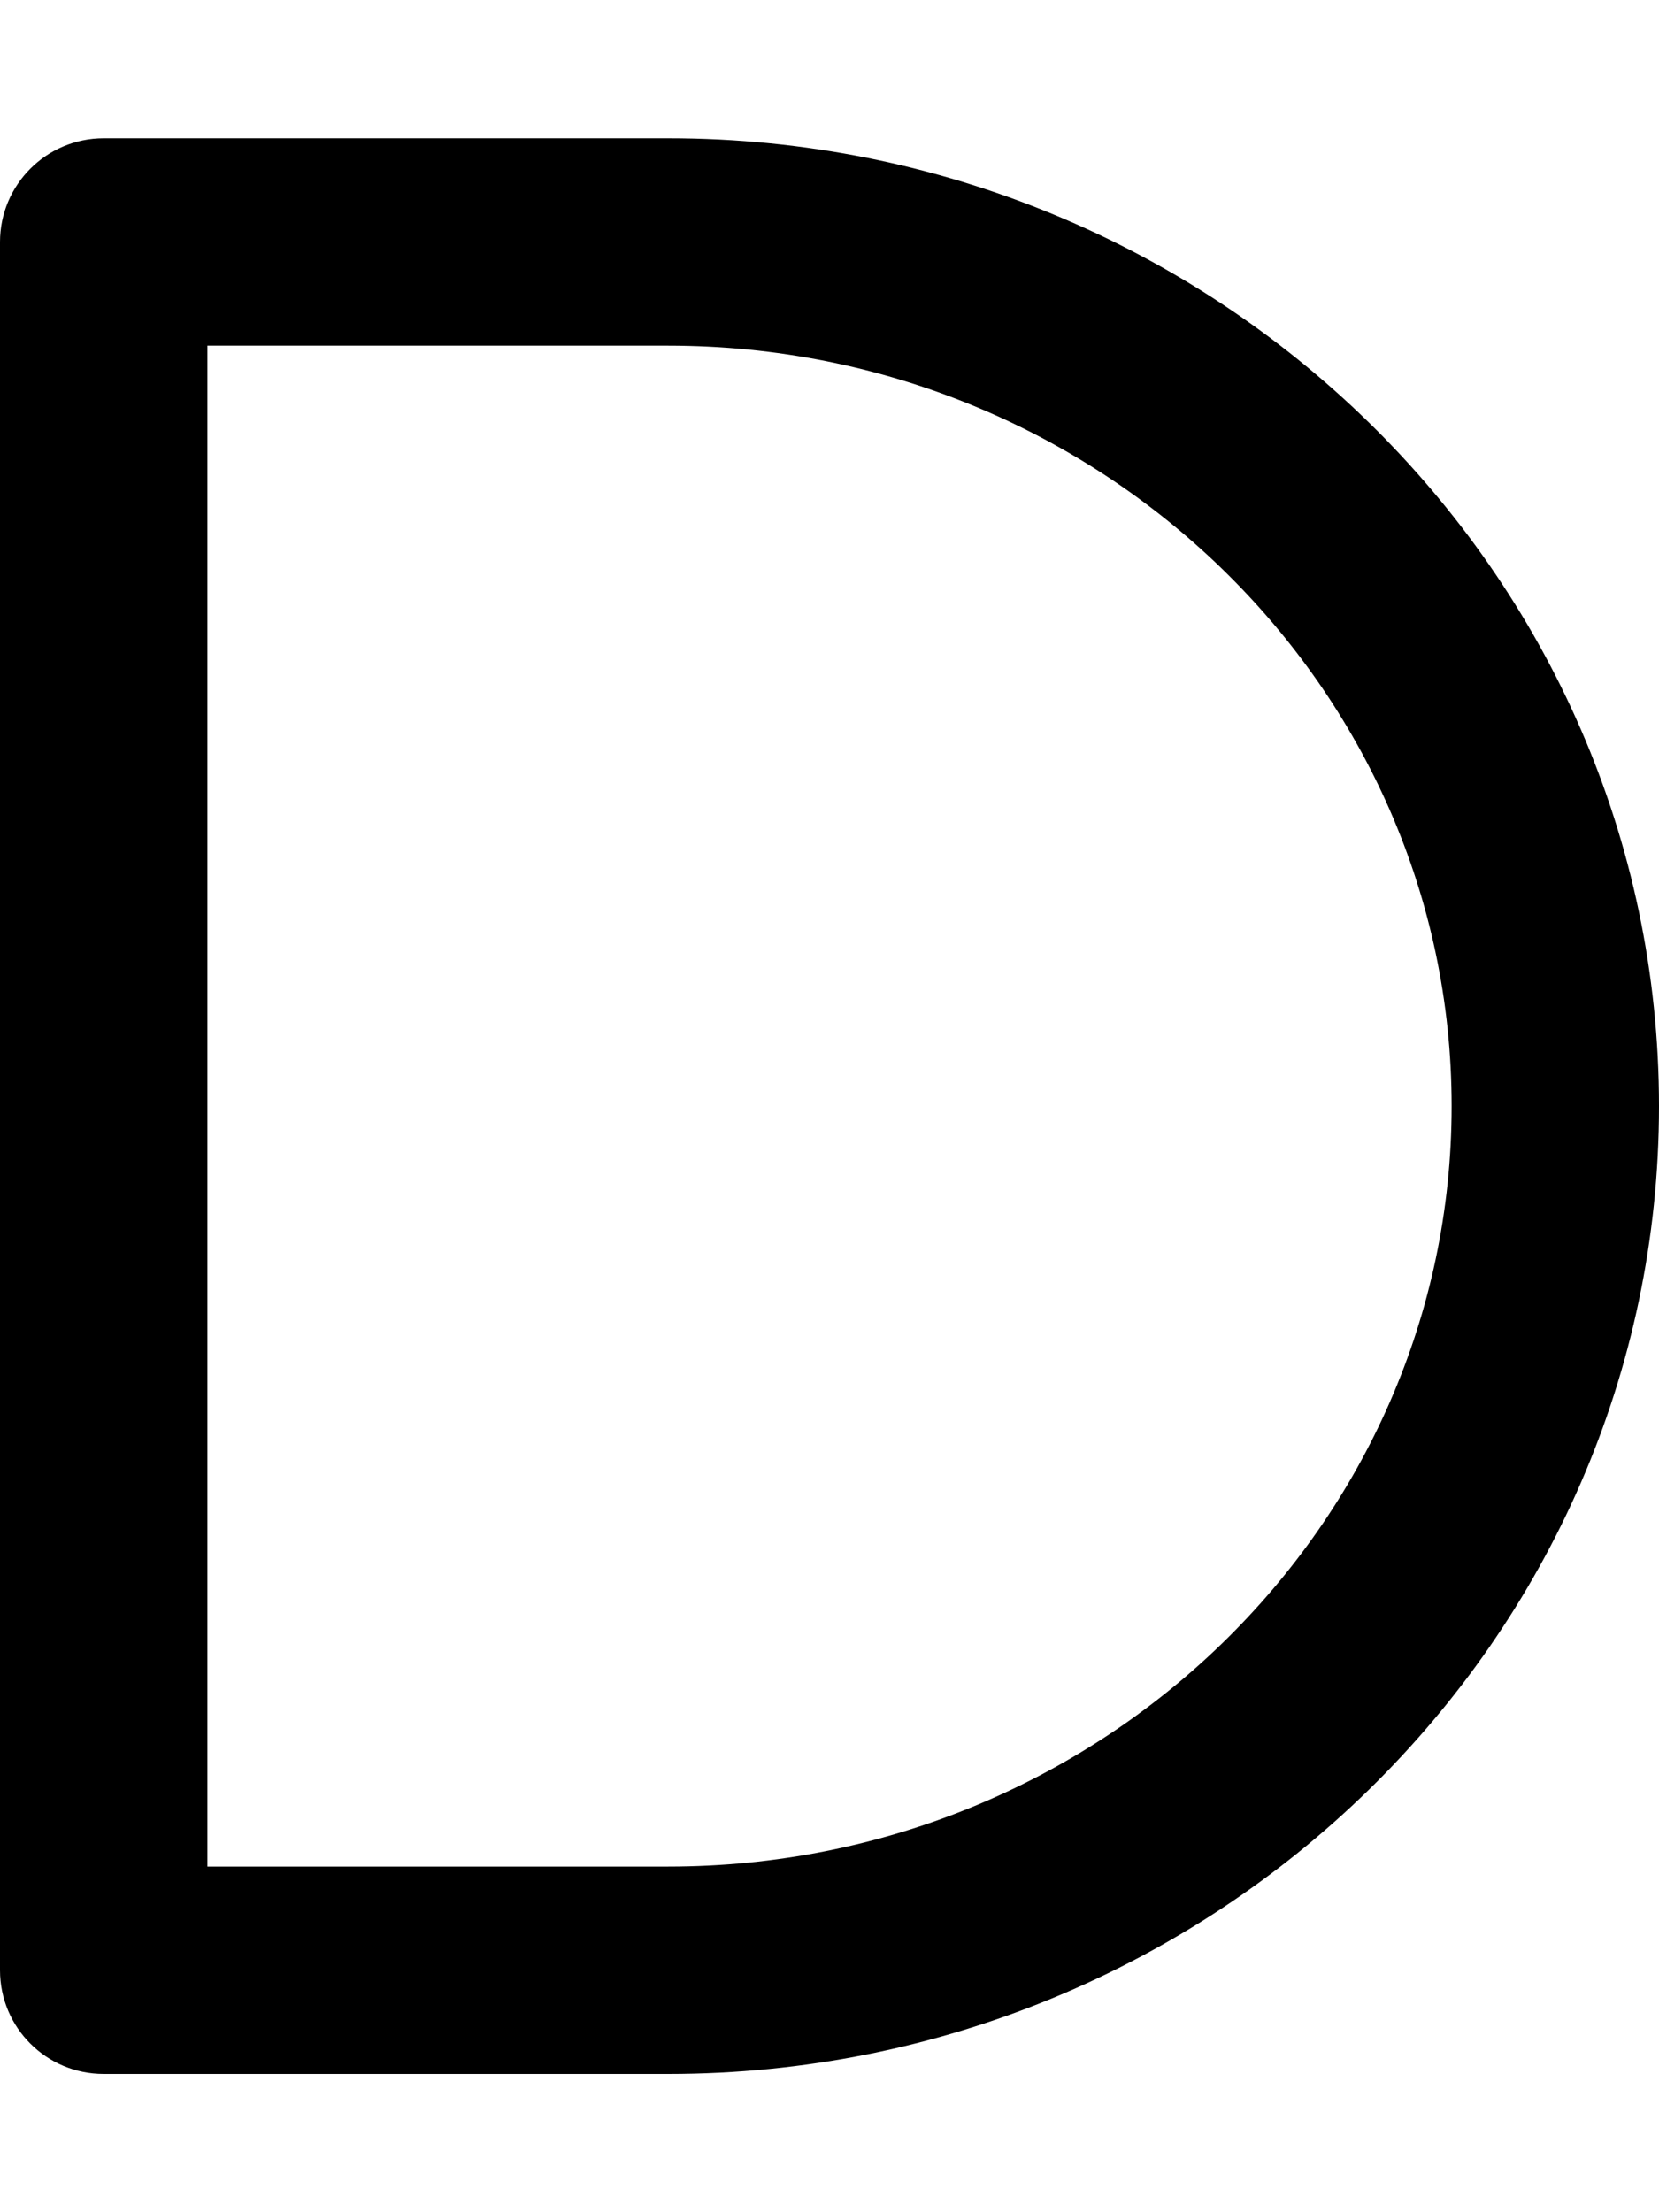 <svg xmlns="http://www.w3.org/2000/svg" viewBox="0 0 384 512"><!--! Font Awesome Pro 6.1.1 by @fontawesome - https://fontawesome.com License - https://fontawesome.com/license (Commercial License) Copyright 2022 Fonticons, Inc.--><path d="M154.7 480H24c-13.25 0-24-10.7-24-24V56c0-13.25 10.75-24 24-24h130.7C281.1 32 384 132.5 384 256S281.1 480 154.7 480zM48 432h106.7c100 0 181.3-79 181.3-176S254.66 80 154.7 80H48v352z"/></svg>